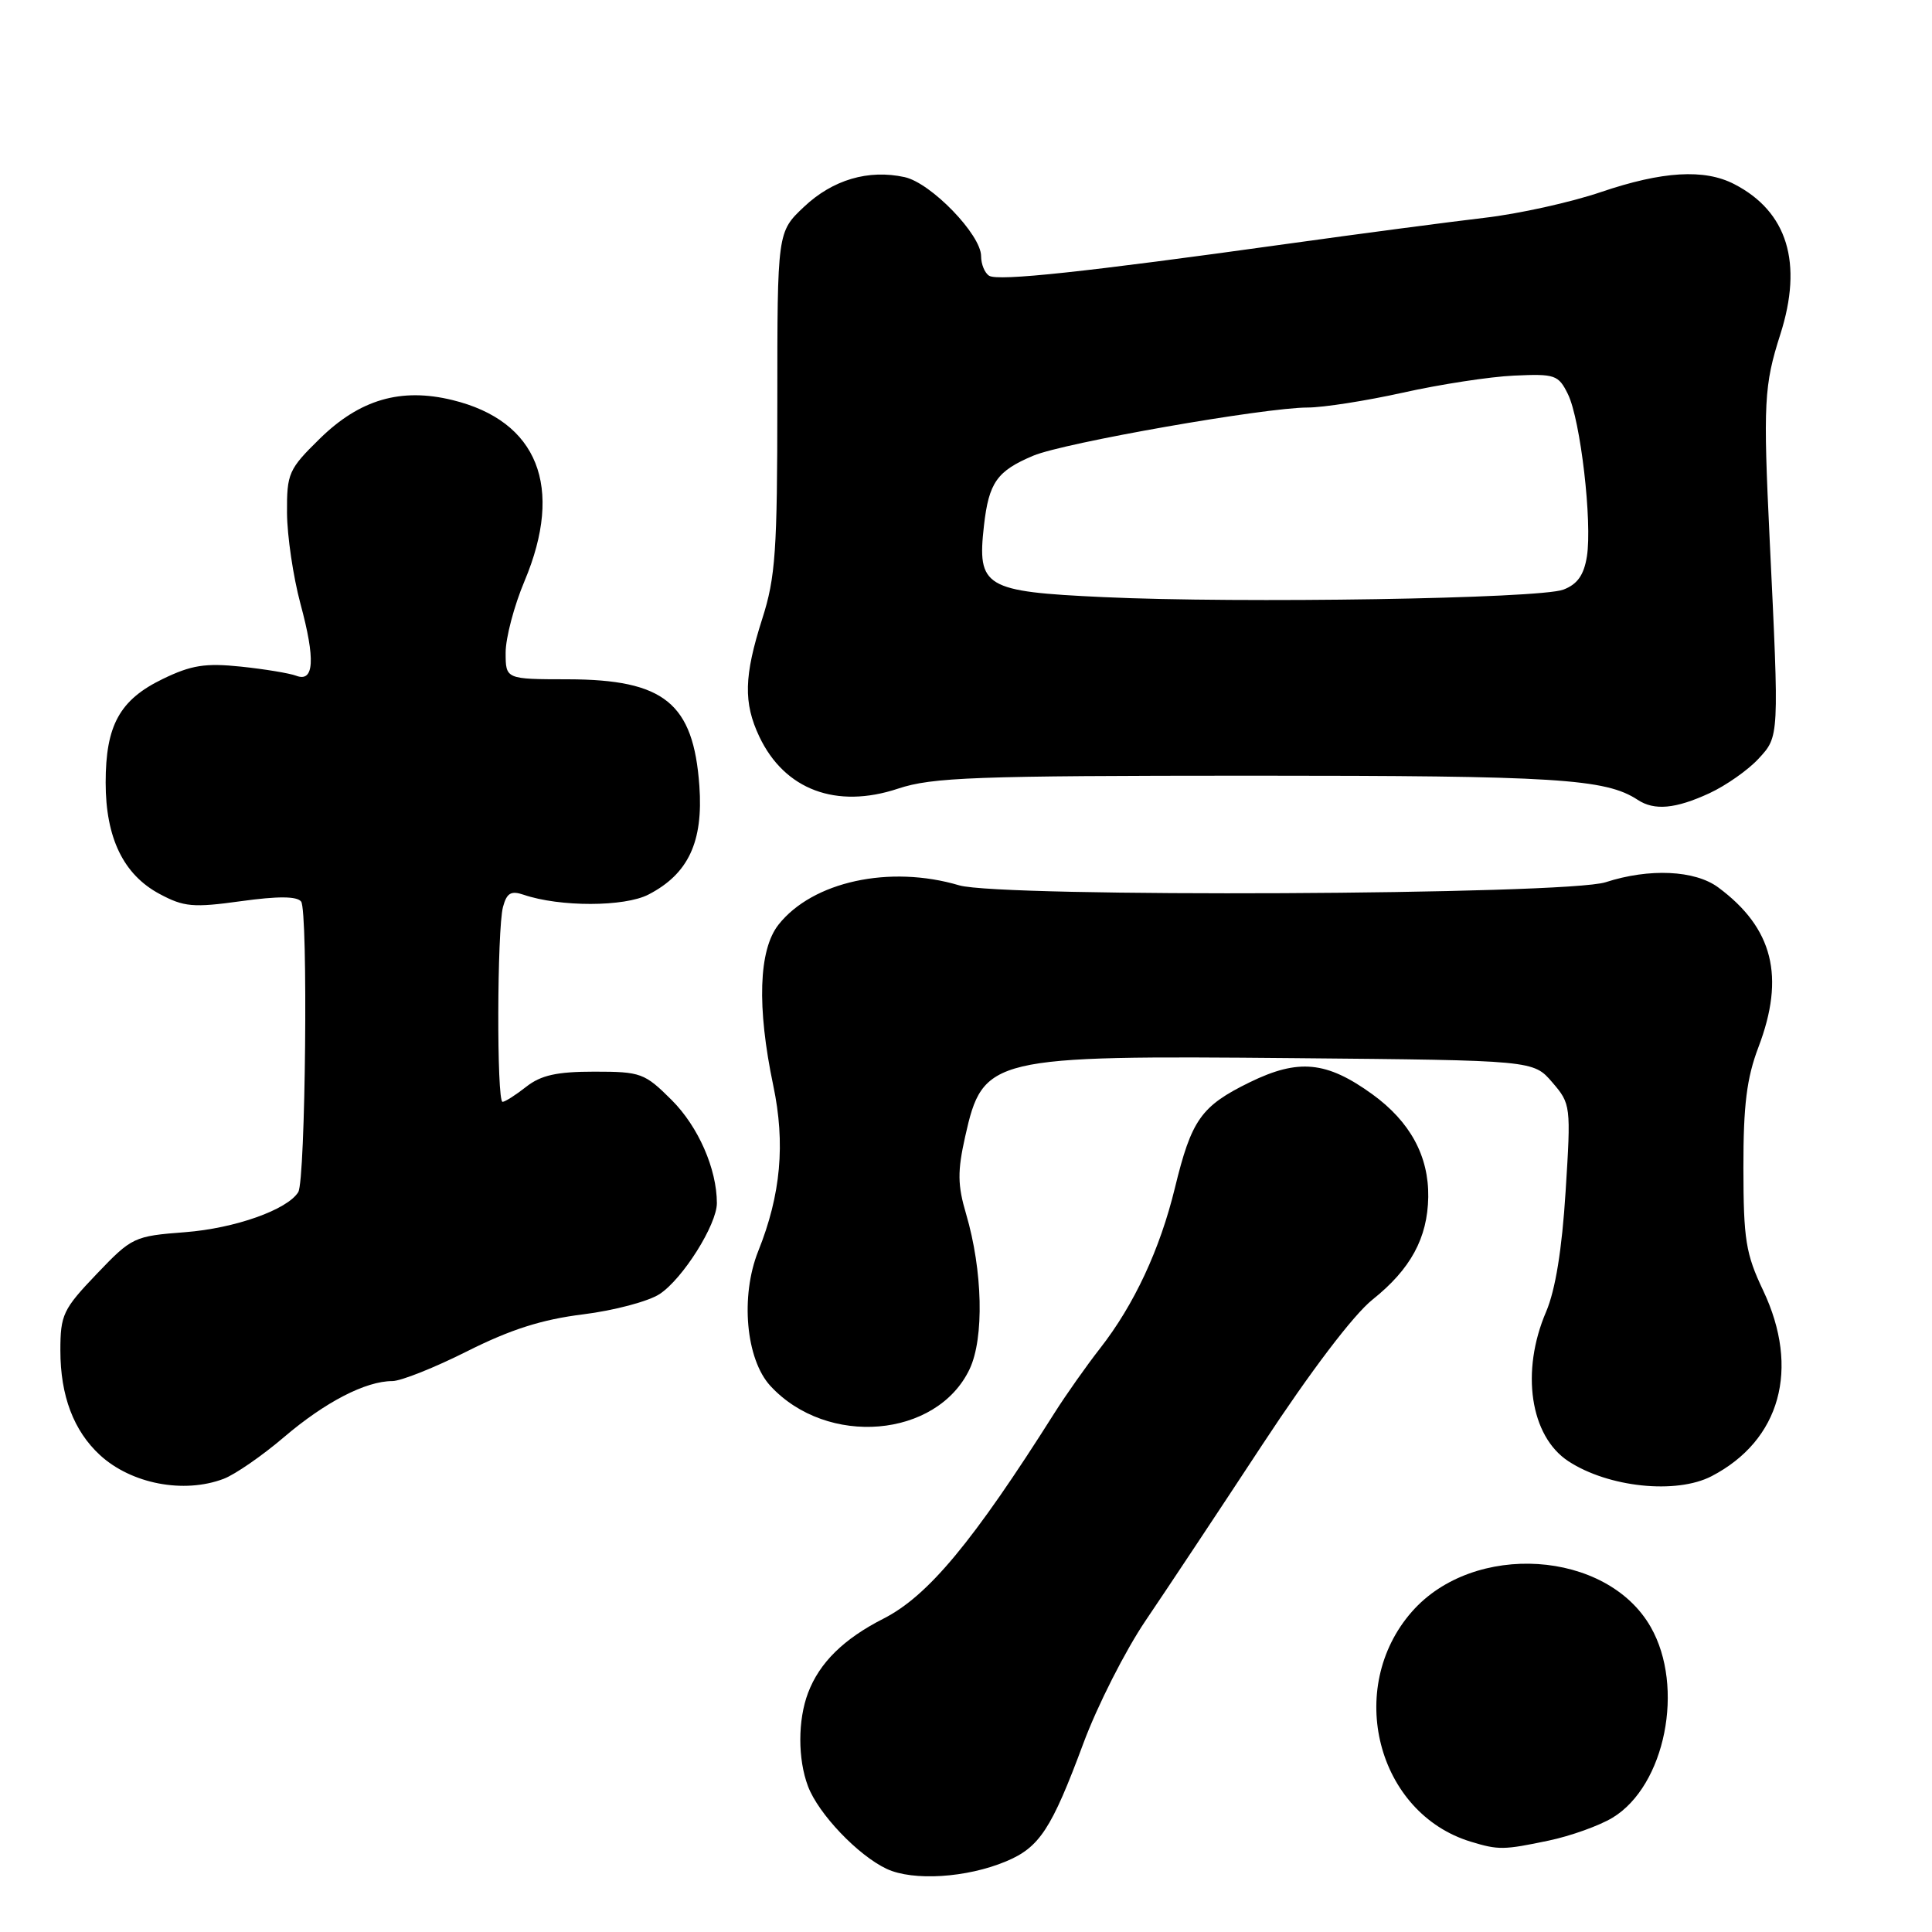 <?xml version="1.0" encoding="UTF-8" standalone="no"?>
<!DOCTYPE svg PUBLIC "-//W3C//DTD SVG 1.1//EN" "http://www.w3.org/Graphics/SVG/1.1/DTD/svg11.dtd" >
<svg xmlns="http://www.w3.org/2000/svg" xmlns:xlink="http://www.w3.org/1999/xlink" version="1.1" viewBox="0 0 256 256">
 <g >
 <path fill="currentColor"
d=" M 133.31 246.64 C 137.74 244.79 139.33 242.37 143.55 231.01 C 145.40 226.02 149.12 218.69 151.81 214.72 C 154.50 210.75 161.44 200.30 167.22 191.50 C 173.66 181.70 179.34 174.22 181.87 172.20 C 186.92 168.17 189.16 164.04 189.25 158.62 C 189.33 153.18 186.85 148.63 181.85 145.00 C 175.78 140.61 172.06 140.25 165.59 143.41 C 159.14 146.57 157.88 148.36 155.68 157.41 C 153.70 165.55 150.28 172.89 145.76 178.67 C 143.97 180.96 141.27 184.79 139.76 187.17 C 128.92 204.32 122.98 211.47 117.06 214.48 C 111.79 217.16 108.58 220.32 107.07 224.32 C 105.71 227.91 105.70 233.08 107.06 236.68 C 108.44 240.35 113.70 245.86 117.50 247.64 C 121.00 249.27 128.09 248.83 133.31 246.64 Z  M 205.20 243.89 C 208.12 243.28 211.93 241.91 213.68 240.85 C 220.65 236.62 223.27 223.54 218.73 215.59 C 212.90 205.37 195.27 204.24 187.09 213.55 C 178.20 223.67 182.46 240.27 194.91 244.04 C 198.55 245.15 199.25 245.14 205.20 243.89 Z  M 29.64 195.95 C 31.16 195.37 34.76 192.88 37.64 190.42 C 43.08 185.78 48.45 183.00 51.99 183.00 C 53.12 183.00 57.59 181.22 61.92 179.04 C 67.65 176.16 71.83 174.83 77.26 174.16 C 81.36 173.65 85.93 172.44 87.40 171.47 C 90.46 169.47 95.00 162.26 94.99 159.41 C 94.98 154.88 92.53 149.29 89.01 145.77 C 85.42 142.19 84.92 142.00 78.75 142.00 C 73.78 142.00 71.68 142.47 69.73 144.00 C 68.33 145.10 66.92 146.00 66.59 146.00 C 65.80 146.00 65.86 123.14 66.65 120.17 C 67.15 118.32 67.71 117.99 69.39 118.56 C 74.17 120.19 82.75 120.18 85.93 118.53 C 91.21 115.80 93.20 111.55 92.67 104.13 C 91.88 93.16 88.03 90.04 75.25 90.01 C 67.00 90.00 67.00 90.00 67.00 86.47 C 67.00 84.53 68.12 80.27 69.50 77.00 C 74.75 64.52 71.27 55.77 59.95 53.01 C 53.12 51.34 47.67 52.93 42.37 58.13 C 38.24 62.18 38.00 62.72 38.03 67.96 C 38.05 71.01 38.85 76.42 39.81 80.00 C 41.81 87.39 41.63 90.45 39.25 89.54 C 38.38 89.21 35.08 88.66 31.92 88.33 C 27.21 87.84 25.35 88.13 21.56 89.97 C 15.86 92.73 14.00 96.11 14.00 103.70 C 14.00 111.03 16.36 115.89 21.14 118.45 C 24.37 120.18 25.59 120.29 31.94 119.41 C 36.85 118.73 39.35 118.75 39.90 119.46 C 40.84 120.68 40.49 156.40 39.52 157.96 C 38.08 160.30 31.13 162.76 24.54 163.27 C 17.75 163.79 17.48 163.92 12.79 168.83 C 8.35 173.48 8.00 174.22 8.00 178.96 C 8.00 184.95 9.76 189.59 13.24 192.80 C 17.39 196.62 24.35 197.96 29.64 195.95 Z  M 226.80 195.60 C 235.91 190.86 238.54 181.37 233.63 171.00 C 231.32 166.14 231.02 164.25 231.01 154.76 C 231.00 146.43 231.45 142.84 233.00 138.76 C 236.56 129.41 234.94 122.97 227.68 117.59 C 224.59 115.30 218.54 115.02 212.75 116.90 C 207.55 118.59 132.59 118.94 127.09 117.31 C 117.89 114.58 107.66 116.81 103.15 122.53 C 100.52 125.88 100.28 133.44 102.46 143.83 C 104.08 151.52 103.47 158.30 100.47 165.78 C 98.08 171.77 98.83 180.11 102.08 183.64 C 109.59 191.78 124.14 190.55 128.48 181.41 C 130.42 177.30 130.22 168.36 128.01 160.85 C 126.88 157.03 126.86 155.20 127.89 150.60 C 130.25 140.06 131.17 139.84 171.59 140.21 C 203.18 140.50 203.18 140.50 205.68 143.41 C 208.14 146.27 208.17 146.50 207.45 157.89 C 206.97 165.57 206.10 170.92 204.87 173.81 C 201.47 181.72 202.75 190.30 207.82 193.62 C 213.12 197.09 222.12 198.03 226.80 195.60 Z  M 226.50 105.11 C 228.70 104.09 231.62 102.04 233.00 100.55 C 235.77 97.55 235.76 97.80 234.49 71.50 C 233.62 53.41 233.74 51.06 235.90 44.31 C 238.93 34.84 236.85 28.04 229.80 24.40 C 225.84 22.35 220.29 22.68 212.13 25.45 C 208.17 26.80 201.22 28.34 196.71 28.86 C 192.19 29.39 180.40 30.94 170.50 32.32 C 143.67 36.06 132.27 37.28 131.07 36.54 C 130.48 36.18 130.00 35.01 130.00 33.94 C 130.00 31.10 123.37 24.24 119.87 23.47 C 115.07 22.42 110.34 23.81 106.53 27.41 C 103.00 30.74 103.00 30.74 103.00 53.24 C 103.00 72.99 102.76 76.51 101.00 82.00 C 98.58 89.59 98.49 93.12 100.62 97.62 C 103.96 104.65 110.81 107.22 118.99 104.50 C 123.54 102.99 129.15 102.79 165.83 102.78 C 206.23 102.78 212.73 103.18 217.00 105.98 C 219.21 107.44 222.01 107.18 226.50 105.11 Z  M 146.17 79.12 C 130.44 78.39 129.46 77.80 130.38 69.64 C 131.03 63.93 132.10 62.41 136.92 60.38 C 140.98 58.67 167.54 54.01 173.26 54.00 C 175.33 54.00 181.03 53.11 185.93 52.02 C 190.82 50.93 197.44 49.91 200.62 49.77 C 206.06 49.52 206.50 49.67 207.76 52.23 C 209.43 55.65 211.00 69.20 210.27 73.75 C 209.87 76.22 209.00 77.43 207.15 78.13 C 204.00 79.33 164.40 79.97 146.17 79.12 Z "/>
</g>
</svg>